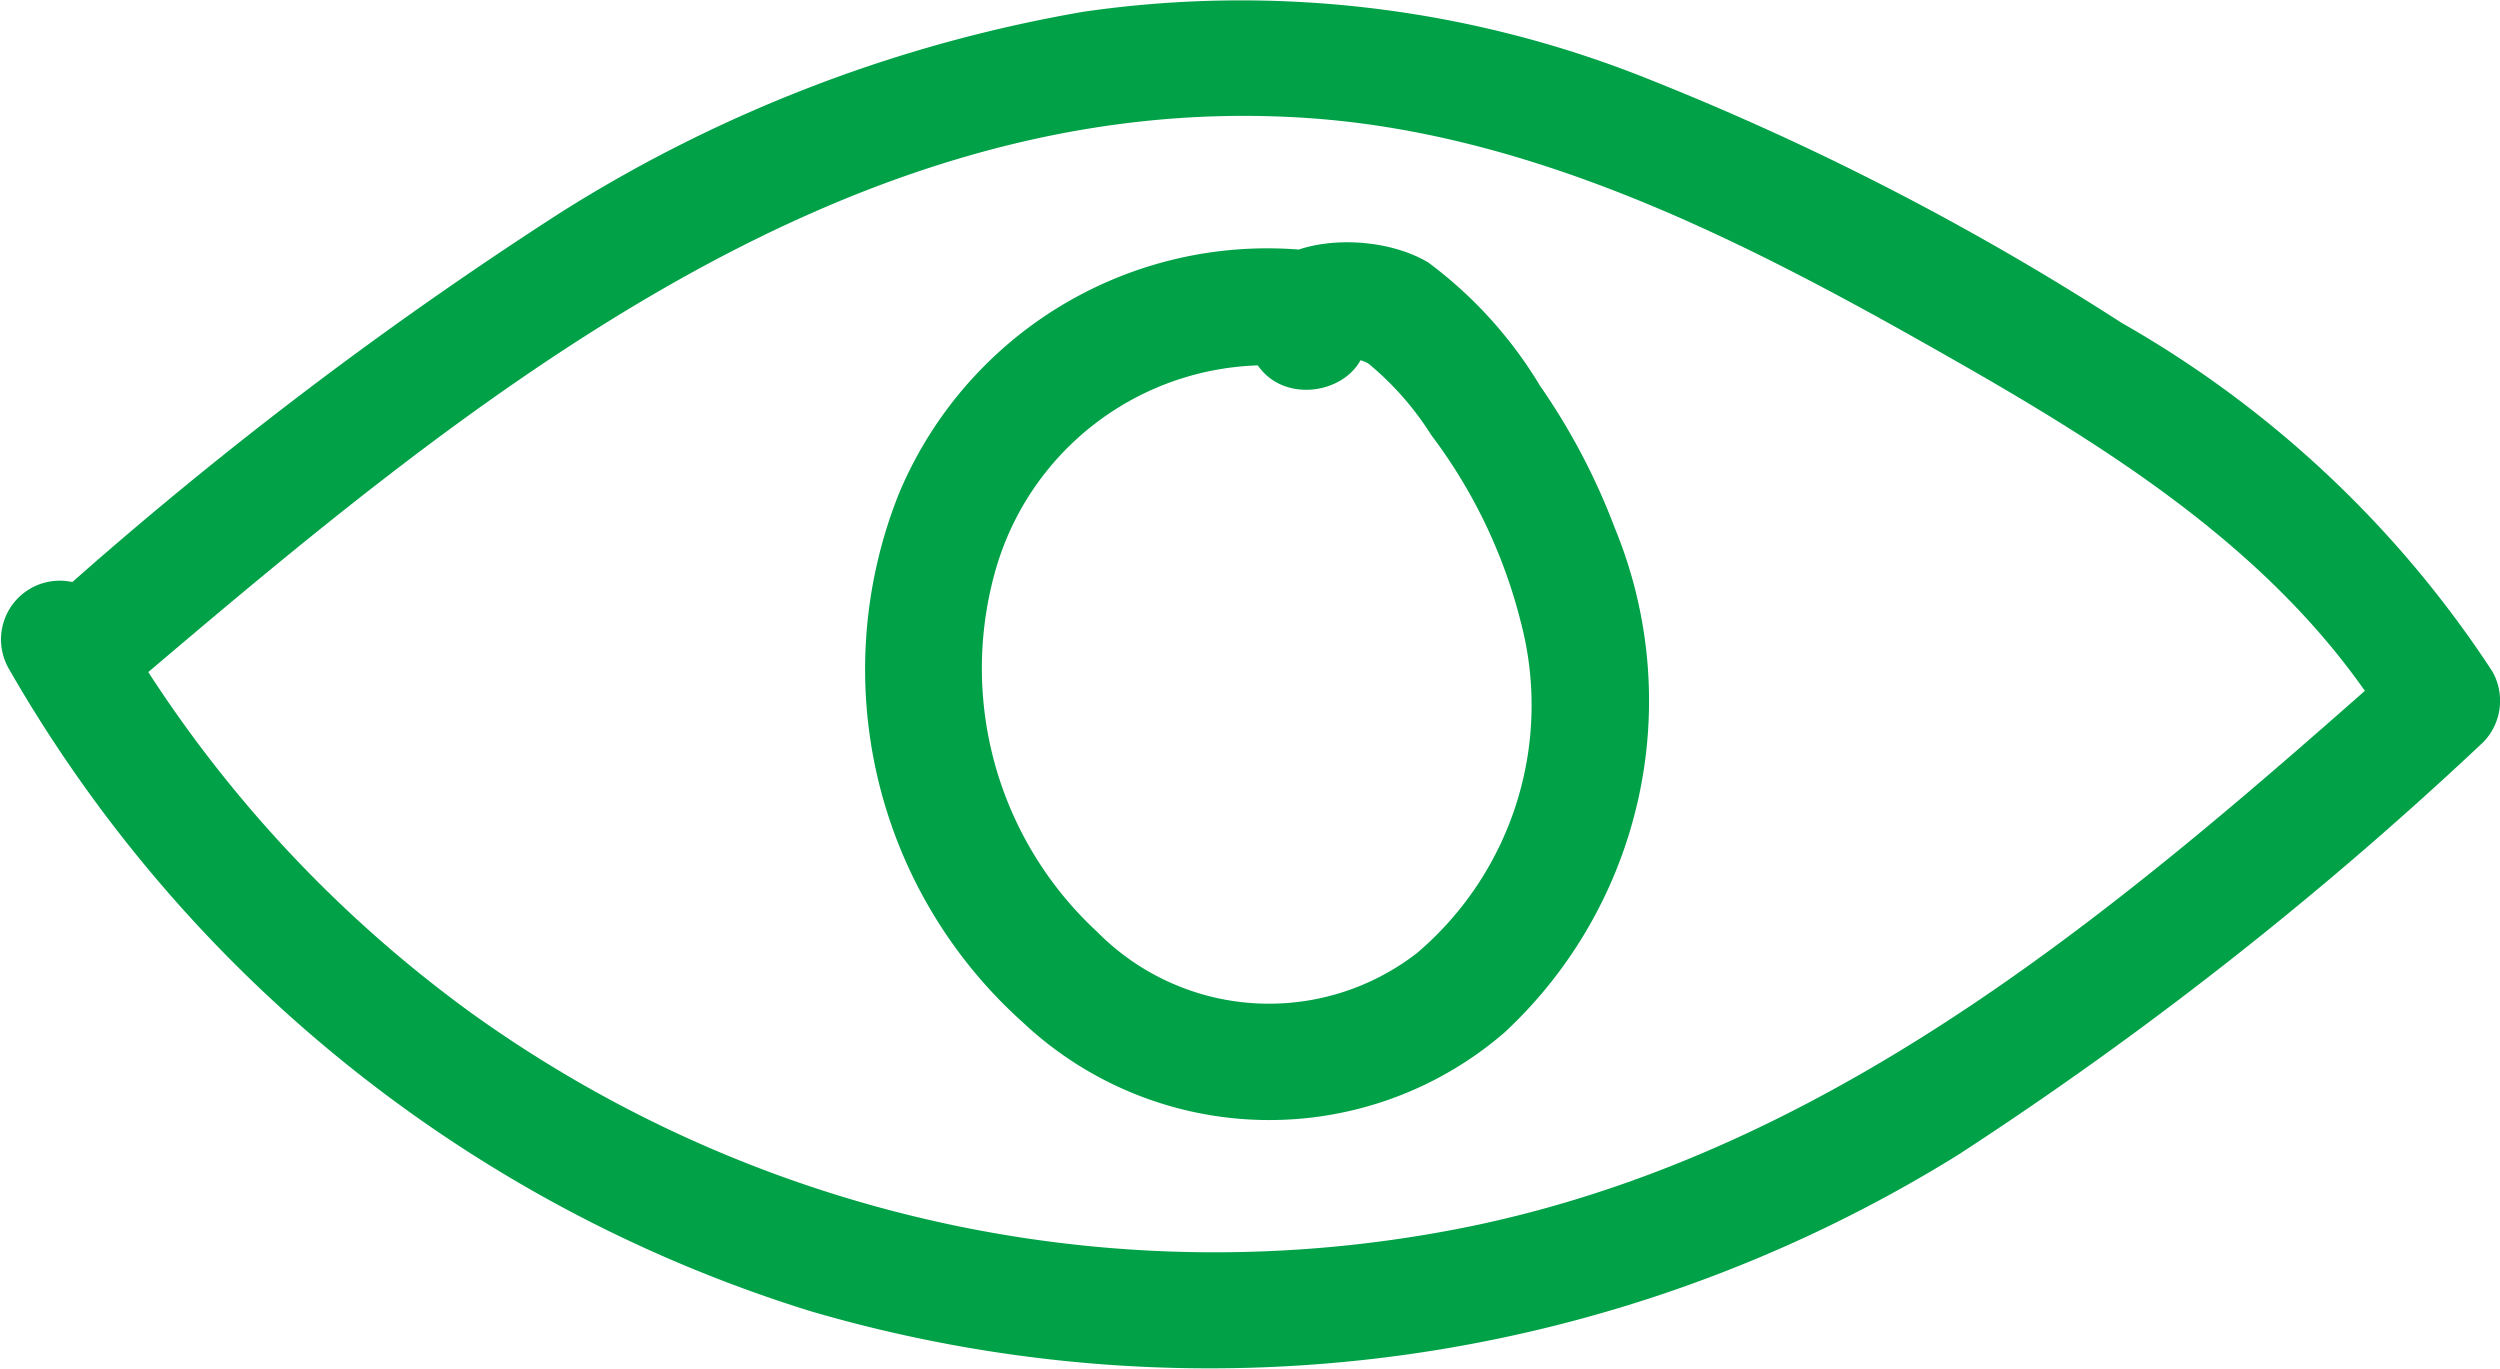 <svg xmlns="http://www.w3.org/2000/svg" width="53.225" height="29.149" viewBox="0 0 53.225 29.149">
  <g id="Group_2" data-name="Group 2" transform="translate(-0.164 -0.395)">
    <g id="Group_1" data-name="Group 1">
      <path id="Path_1" data-name="Path 1" d="M2.933,15.034c7.051-6,15.2-12.805,25.084-12.125,4.669.321,9,2.471,13.009,4.731,3.8,2.141,7.737,4.475,10.038,8.312l.2-1.515C45.467,19.576,39.42,24.8,31.641,26.468a27.122,27.122,0,0,1-21.434-4.5A27.283,27.283,0,0,1,2.5,13.35,1.251,1.251,0,0,0,.34,14.611a29.865,29.865,0,0,0,17.083,13.7,30.228,30.228,0,0,0,24.438-3.335A79.586,79.586,0,0,0,53.028,16.2a1.263,1.263,0,0,0,.195-1.515,23.019,23.019,0,0,0-7.889-7.416,58.361,58.361,0,0,0-10.352-5.3A23.315,23.315,0,0,0,23.233.645,30.586,30.586,0,0,0,12.1,4.92,86.138,86.138,0,0,0,1.165,13.267c-1.227,1.044.549,2.805,1.768,1.767Z" fill="#00a147"/>
      <path id="Path_2" data-name="Path 2" d="M28.766,5.838A8.5,8.5,0,0,0,19.3,10.91a10.086,10.086,0,0,0,2.637,11.248,7.659,7.659,0,0,0,10.258.219,9.642,9.642,0,0,0,2.349-10.738,13.914,13.914,0,0,0-1.591-3.028,9.115,9.115,0,0,0-2.379-2.626c-1.441-.869-4.571-.51-3.8,1.843.5,1.522,2.915.87,2.411-.664l-.256.666-.232.157c-.018-.022-.113-.109.111-.007.165.074.335.053.5.164a6.4,6.4,0,0,1,1.33,1.517,11.081,11.081,0,0,1,1.906,3.986,6.925,6.925,0,0,1-2.206,7.033,5.139,5.139,0,0,1-6.816-.447,7.642,7.642,0,0,1-2.163-7.7A6.007,6.007,0,0,1,28.1,8.249c1.57.328,2.241-2.081.665-2.411Z" fill="#00a147"/>
    </g>
  </g>
</svg>
